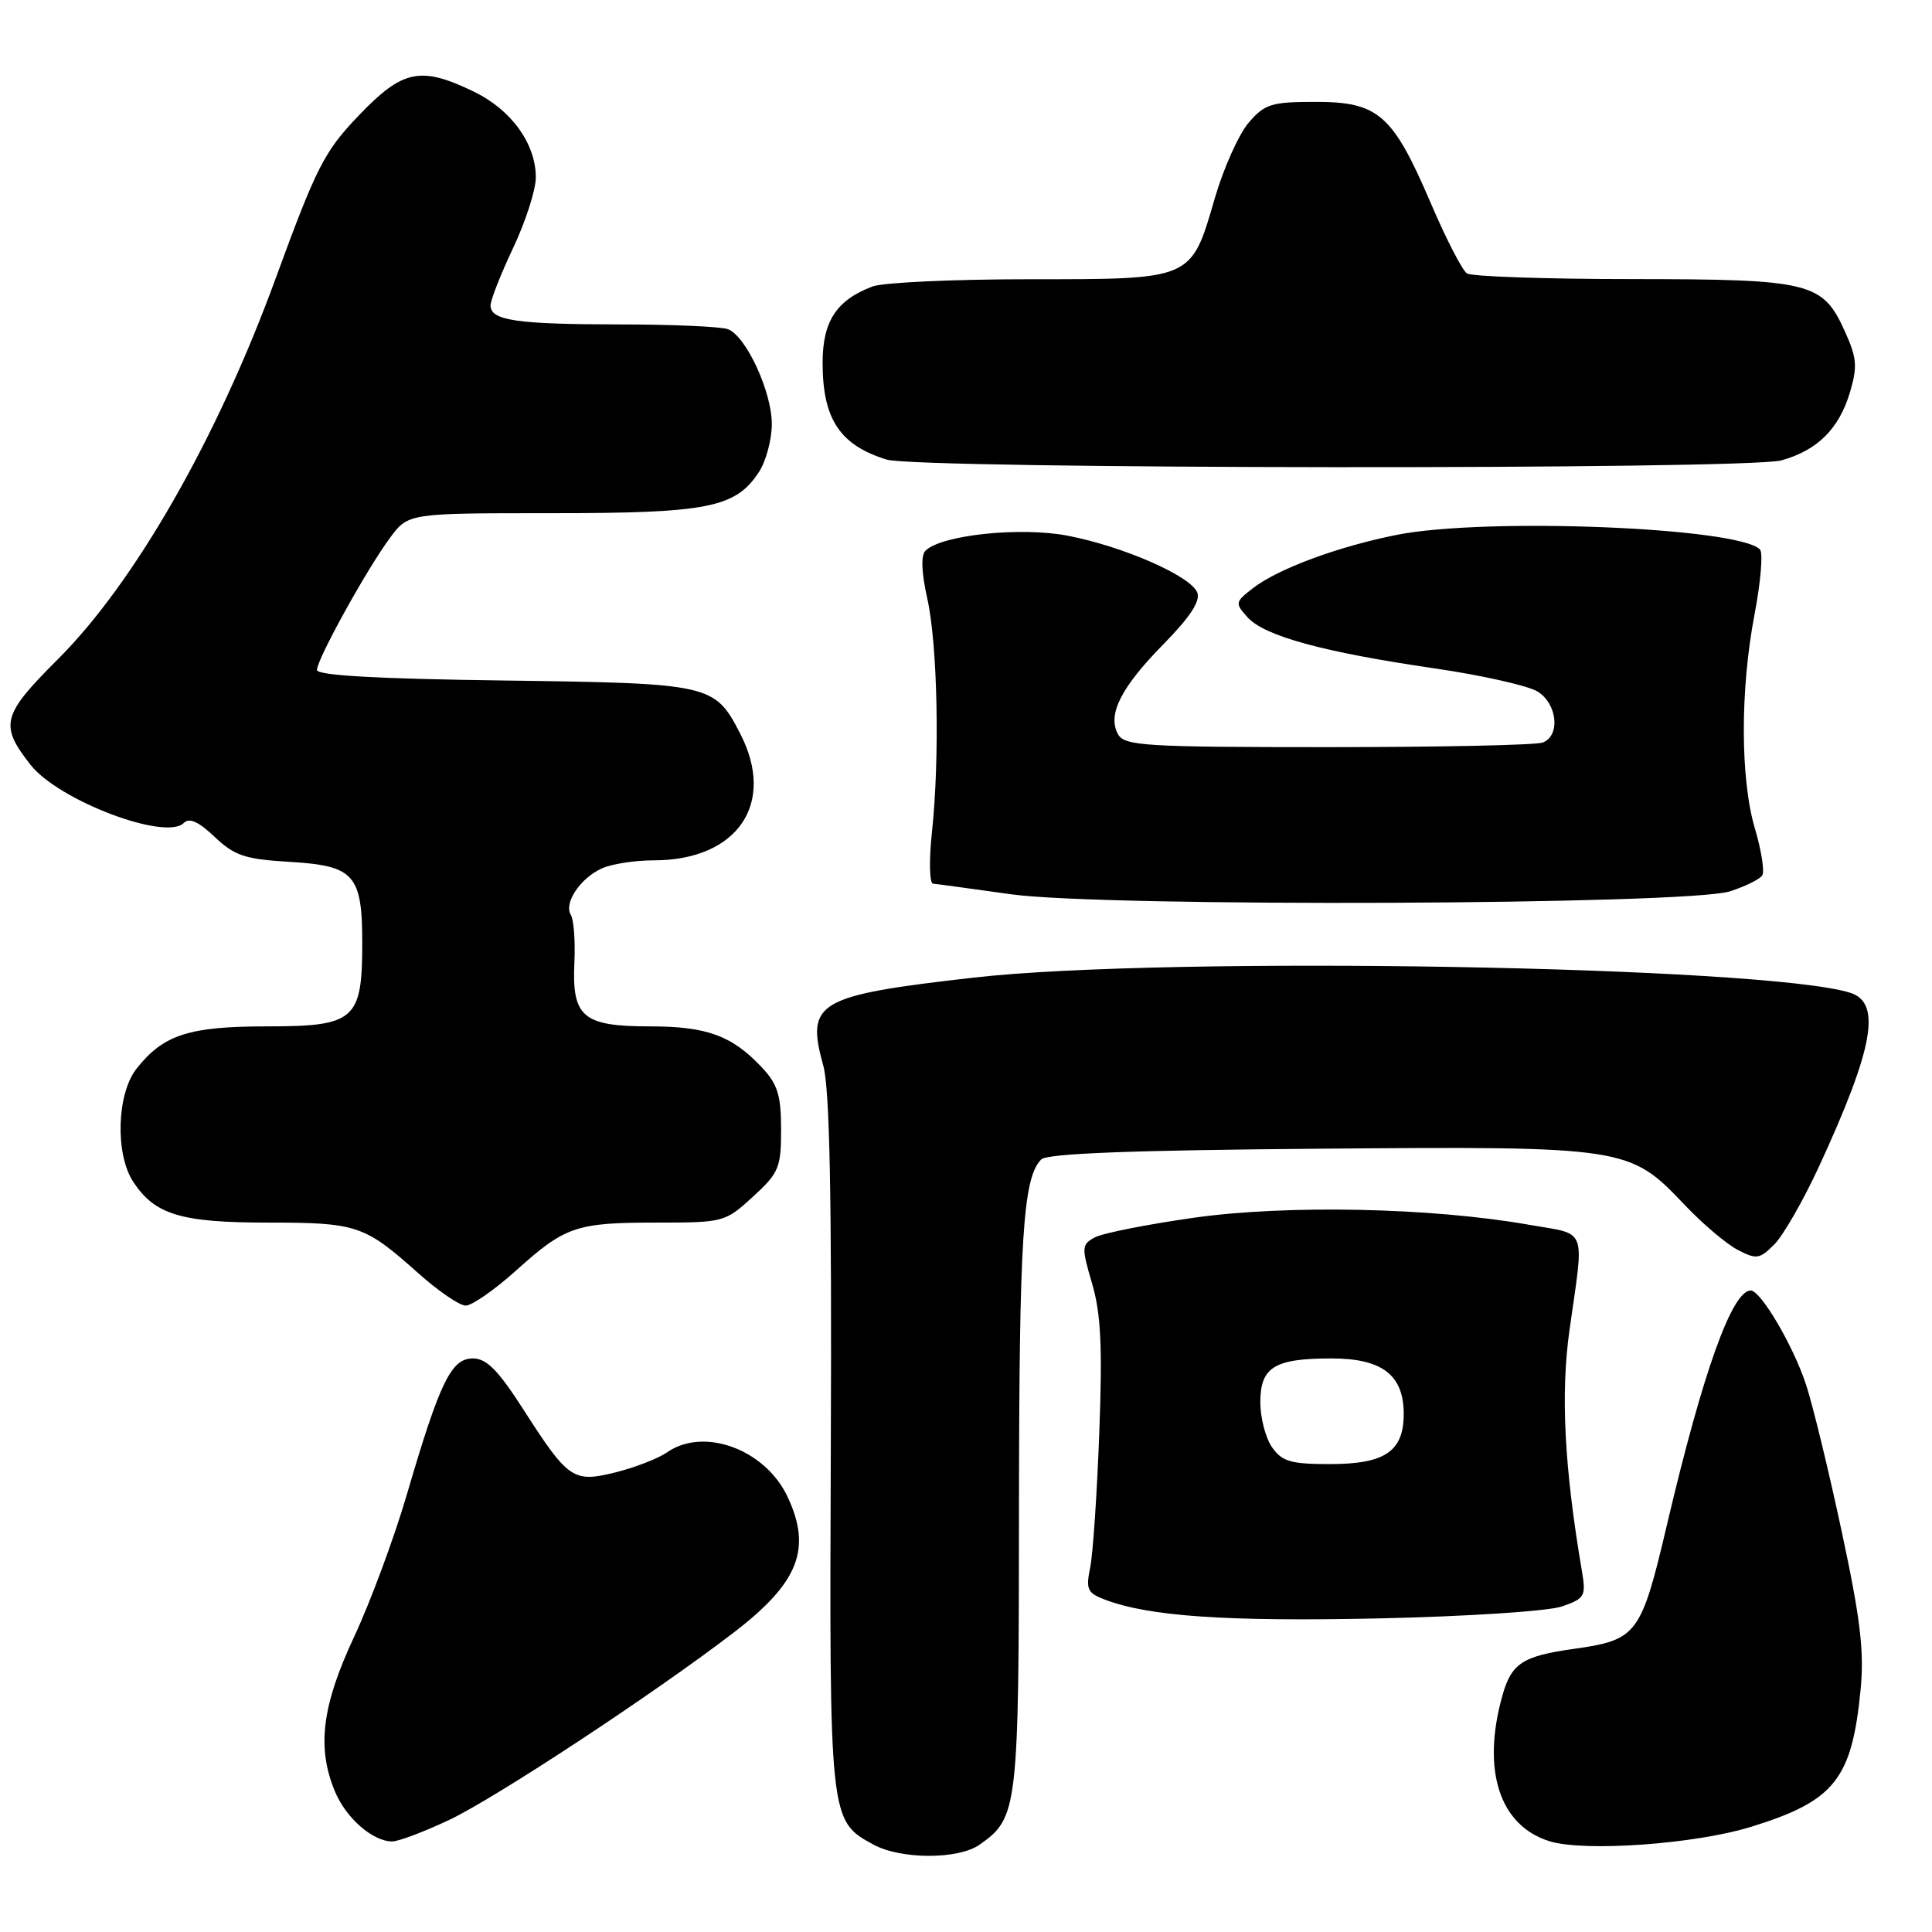 <?xml version="1.0" encoding="UTF-8" standalone="no"?>
<!DOCTYPE svg PUBLIC "-//W3C//DTD SVG 1.1//EN" "http://www.w3.org/Graphics/SVG/1.1/DTD/svg11.dtd" >
<svg xmlns="http://www.w3.org/2000/svg" xmlns:xlink="http://www.w3.org/1999/xlink" version="1.1" viewBox="0 0 256 256">
 <g >
 <path fill="currentColor"
d=" M 129.78 244.44 C 134.88 240.87 135.00 239.84 135.02 199.80 C 135.05 163.86 135.55 156.06 137.97 153.63 C 138.75 152.84 149.99 152.41 174.80 152.21 C 215.51 151.88 215.93 151.95 223.23 159.66 C 225.58 162.14 228.73 164.81 230.23 165.60 C 232.74 166.91 233.15 166.85 235.10 164.90 C 236.28 163.72 238.93 159.10 241.00 154.63 C 248.26 138.90 249.35 132.88 245.17 131.55 C 233.99 128.01 154.55 126.63 129.00 129.54 C 108.23 131.91 106.75 132.77 109.09 141.20 C 109.94 144.28 110.22 158.42 110.09 191.21 C 109.89 241.27 109.89 241.25 115.76 244.43 C 119.39 246.40 126.98 246.40 129.78 244.44 Z  M 232.07 242.05 C 243.10 238.63 245.38 235.77 246.54 223.88 C 247.03 218.82 246.52 214.50 244.05 203.00 C 242.35 195.03 240.22 186.25 239.32 183.50 C 237.64 178.36 233.32 171.00 231.98 171.00 C 229.51 171.00 225.66 181.76 220.94 201.79 C 217.44 216.68 216.98 217.29 208.50 218.49 C 201.70 219.45 200.26 220.41 199.05 224.76 C 196.32 234.60 198.70 241.91 205.31 243.97 C 209.96 245.41 224.63 244.36 232.07 242.05 Z  M 59.54 241.14 C 65.69 238.23 86.81 224.32 97.26 216.29 C 105.85 209.70 107.61 205.20 104.33 198.28 C 101.36 192.02 93.23 189.05 88.38 192.45 C 87.25 193.24 84.22 194.42 81.66 195.07 C 75.95 196.50 75.34 196.09 69.34 186.75 C 66.01 181.55 64.47 180.00 62.66 180.00 C 59.79 180.00 58.29 183.08 53.92 198.00 C 52.23 203.78 49.08 212.27 46.92 216.89 C 42.64 226.04 41.96 231.58 44.39 237.40 C 45.86 240.92 49.40 244.00 51.97 244.00 C 52.81 244.00 56.22 242.71 59.54 241.14 Z  M 206.98 212.86 C 210.01 211.80 210.18 211.50 209.60 208.11 C 207.28 194.43 206.78 184.70 207.96 176.28 C 209.93 162.30 210.46 163.67 202.50 162.27 C 189.59 160.01 170.55 159.62 158.23 161.35 C 152.04 162.23 146.12 163.40 145.09 163.95 C 143.31 164.90 143.29 165.25 144.71 170.09 C 145.88 174.07 146.09 178.48 145.66 189.86 C 145.36 197.91 144.82 205.95 144.45 207.73 C 143.86 210.59 144.09 211.08 146.41 211.96 C 152.23 214.18 162.51 214.88 182.62 214.45 C 194.45 214.19 205.16 213.49 206.98 212.86 Z  M 68.34 168.39 C 74.92 162.47 76.30 162.00 87.08 162.00 C 95.88 162.00 96.09 161.94 99.76 158.58 C 103.21 155.42 103.50 154.73 103.50 149.66 C 103.50 145.17 103.04 143.67 101.00 141.49 C 97.03 137.23 93.68 136.00 86.12 136.00 C 77.23 136.00 75.77 134.77 76.11 127.55 C 76.24 124.70 76.03 121.86 75.64 121.23 C 74.68 119.67 76.87 116.38 79.74 115.07 C 81.04 114.48 84.13 114.00 86.61 114.00 C 97.72 114.00 102.87 106.47 98.08 97.21 C 94.69 90.64 94.24 90.54 66.75 90.17 C 49.94 89.95 42.00 89.50 42.00 88.77 C 42.00 87.35 48.62 75.38 51.69 71.25 C 54.10 68.00 54.10 68.00 73.08 68.00 C 93.82 68.00 97.46 67.28 100.56 62.55 C 101.50 61.11 102.27 58.25 102.27 56.19 C 102.27 51.91 98.87 44.55 96.46 43.62 C 95.57 43.28 89.14 42.99 82.17 42.99 C 68.43 42.97 65.00 42.47 65.00 40.47 C 65.00 39.76 66.35 36.33 68.00 32.84 C 69.65 29.35 71.00 25.15 71.00 23.50 C 70.99 19.03 67.75 14.54 62.78 12.14 C 55.74 8.73 53.36 9.22 47.56 15.28 C 42.97 20.07 41.95 22.06 36.50 36.96 C 28.78 58.08 17.84 77.21 7.68 87.34 C 0.23 94.78 -0.10 96.06 4.07 101.37 C 7.78 106.07 21.95 111.45 24.35 109.05 C 25.09 108.31 26.32 108.87 28.45 110.90 C 31.08 113.39 32.45 113.85 38.37 114.20 C 46.95 114.71 48.00 115.88 48.00 124.97 C 48.00 135.15 47.03 136.00 35.39 136.00 C 25.03 136.00 21.64 137.10 18.09 141.61 C 15.47 144.94 15.24 152.91 17.65 156.59 C 20.51 160.95 23.96 162.00 35.52 162.00 C 47.29 162.00 48.30 162.34 55.36 168.65 C 58.03 171.04 60.89 173.00 61.71 173.00 C 62.53 173.00 65.52 170.92 68.34 168.39 Z  M 229.21 118.11 C 231.26 117.46 233.19 116.50 233.51 115.99 C 233.83 115.47 233.40 112.70 232.55 109.84 C 230.59 103.26 230.57 91.43 232.49 81.38 C 233.31 77.09 233.63 73.23 233.20 72.80 C 230.27 69.87 196.88 68.54 185.09 70.87 C 177.30 72.42 169.36 75.36 166.03 77.93 C 163.64 79.78 163.62 79.92 165.32 81.81 C 167.56 84.28 175.34 86.41 190.00 88.55 C 196.32 89.47 202.51 90.86 203.75 91.64 C 206.36 93.27 206.78 97.49 204.42 98.39 C 203.55 98.73 190.75 99.00 175.97 99.00 C 151.74 99.00 149.01 98.83 148.15 97.30 C 146.70 94.71 148.51 91.11 154.19 85.33 C 157.66 81.81 159.08 79.64 158.65 78.53 C 157.81 76.33 148.87 72.41 141.46 70.98 C 135.20 69.78 124.71 70.89 122.63 72.97 C 122.01 73.59 122.10 75.87 122.87 79.31 C 124.24 85.43 124.54 100.49 123.48 110.35 C 123.09 114.01 123.16 117.04 123.63 117.09 C 124.11 117.13 128.78 117.77 134.00 118.50 C 146.39 120.22 223.56 119.91 229.21 118.11 Z  M 236.05 61.00 C 240.80 59.68 243.67 56.84 245.12 52.01 C 246.14 48.58 246.05 47.44 244.47 43.94 C 241.52 37.39 239.95 37.00 216.30 36.98 C 204.86 36.98 195.00 36.64 194.38 36.23 C 193.76 35.83 191.59 31.61 189.56 26.86 C 184.55 15.17 182.64 13.50 174.33 13.50 C 168.47 13.50 167.59 13.77 165.45 16.26 C 164.15 17.78 162.13 22.28 160.97 26.26 C 157.81 37.13 158.11 37.00 136.45 37.00 C 126.38 37.00 116.99 37.43 115.61 37.96 C 110.83 39.77 109.00 42.58 109.00 48.07 C 109.00 55.53 111.29 58.99 117.50 60.90 C 121.64 62.17 231.51 62.27 236.05 61.00 Z  M 168.56 191.78 C 167.70 190.56 167.00 187.87 167.00 185.81 C 167.00 181.15 168.86 180.00 176.43 180.00 C 183.14 180.00 186.00 182.19 186.00 187.35 C 186.00 192.31 183.53 194.00 176.23 194.00 C 171.04 194.00 169.88 193.66 168.56 191.78 Z "/>
</g>
</svg>
